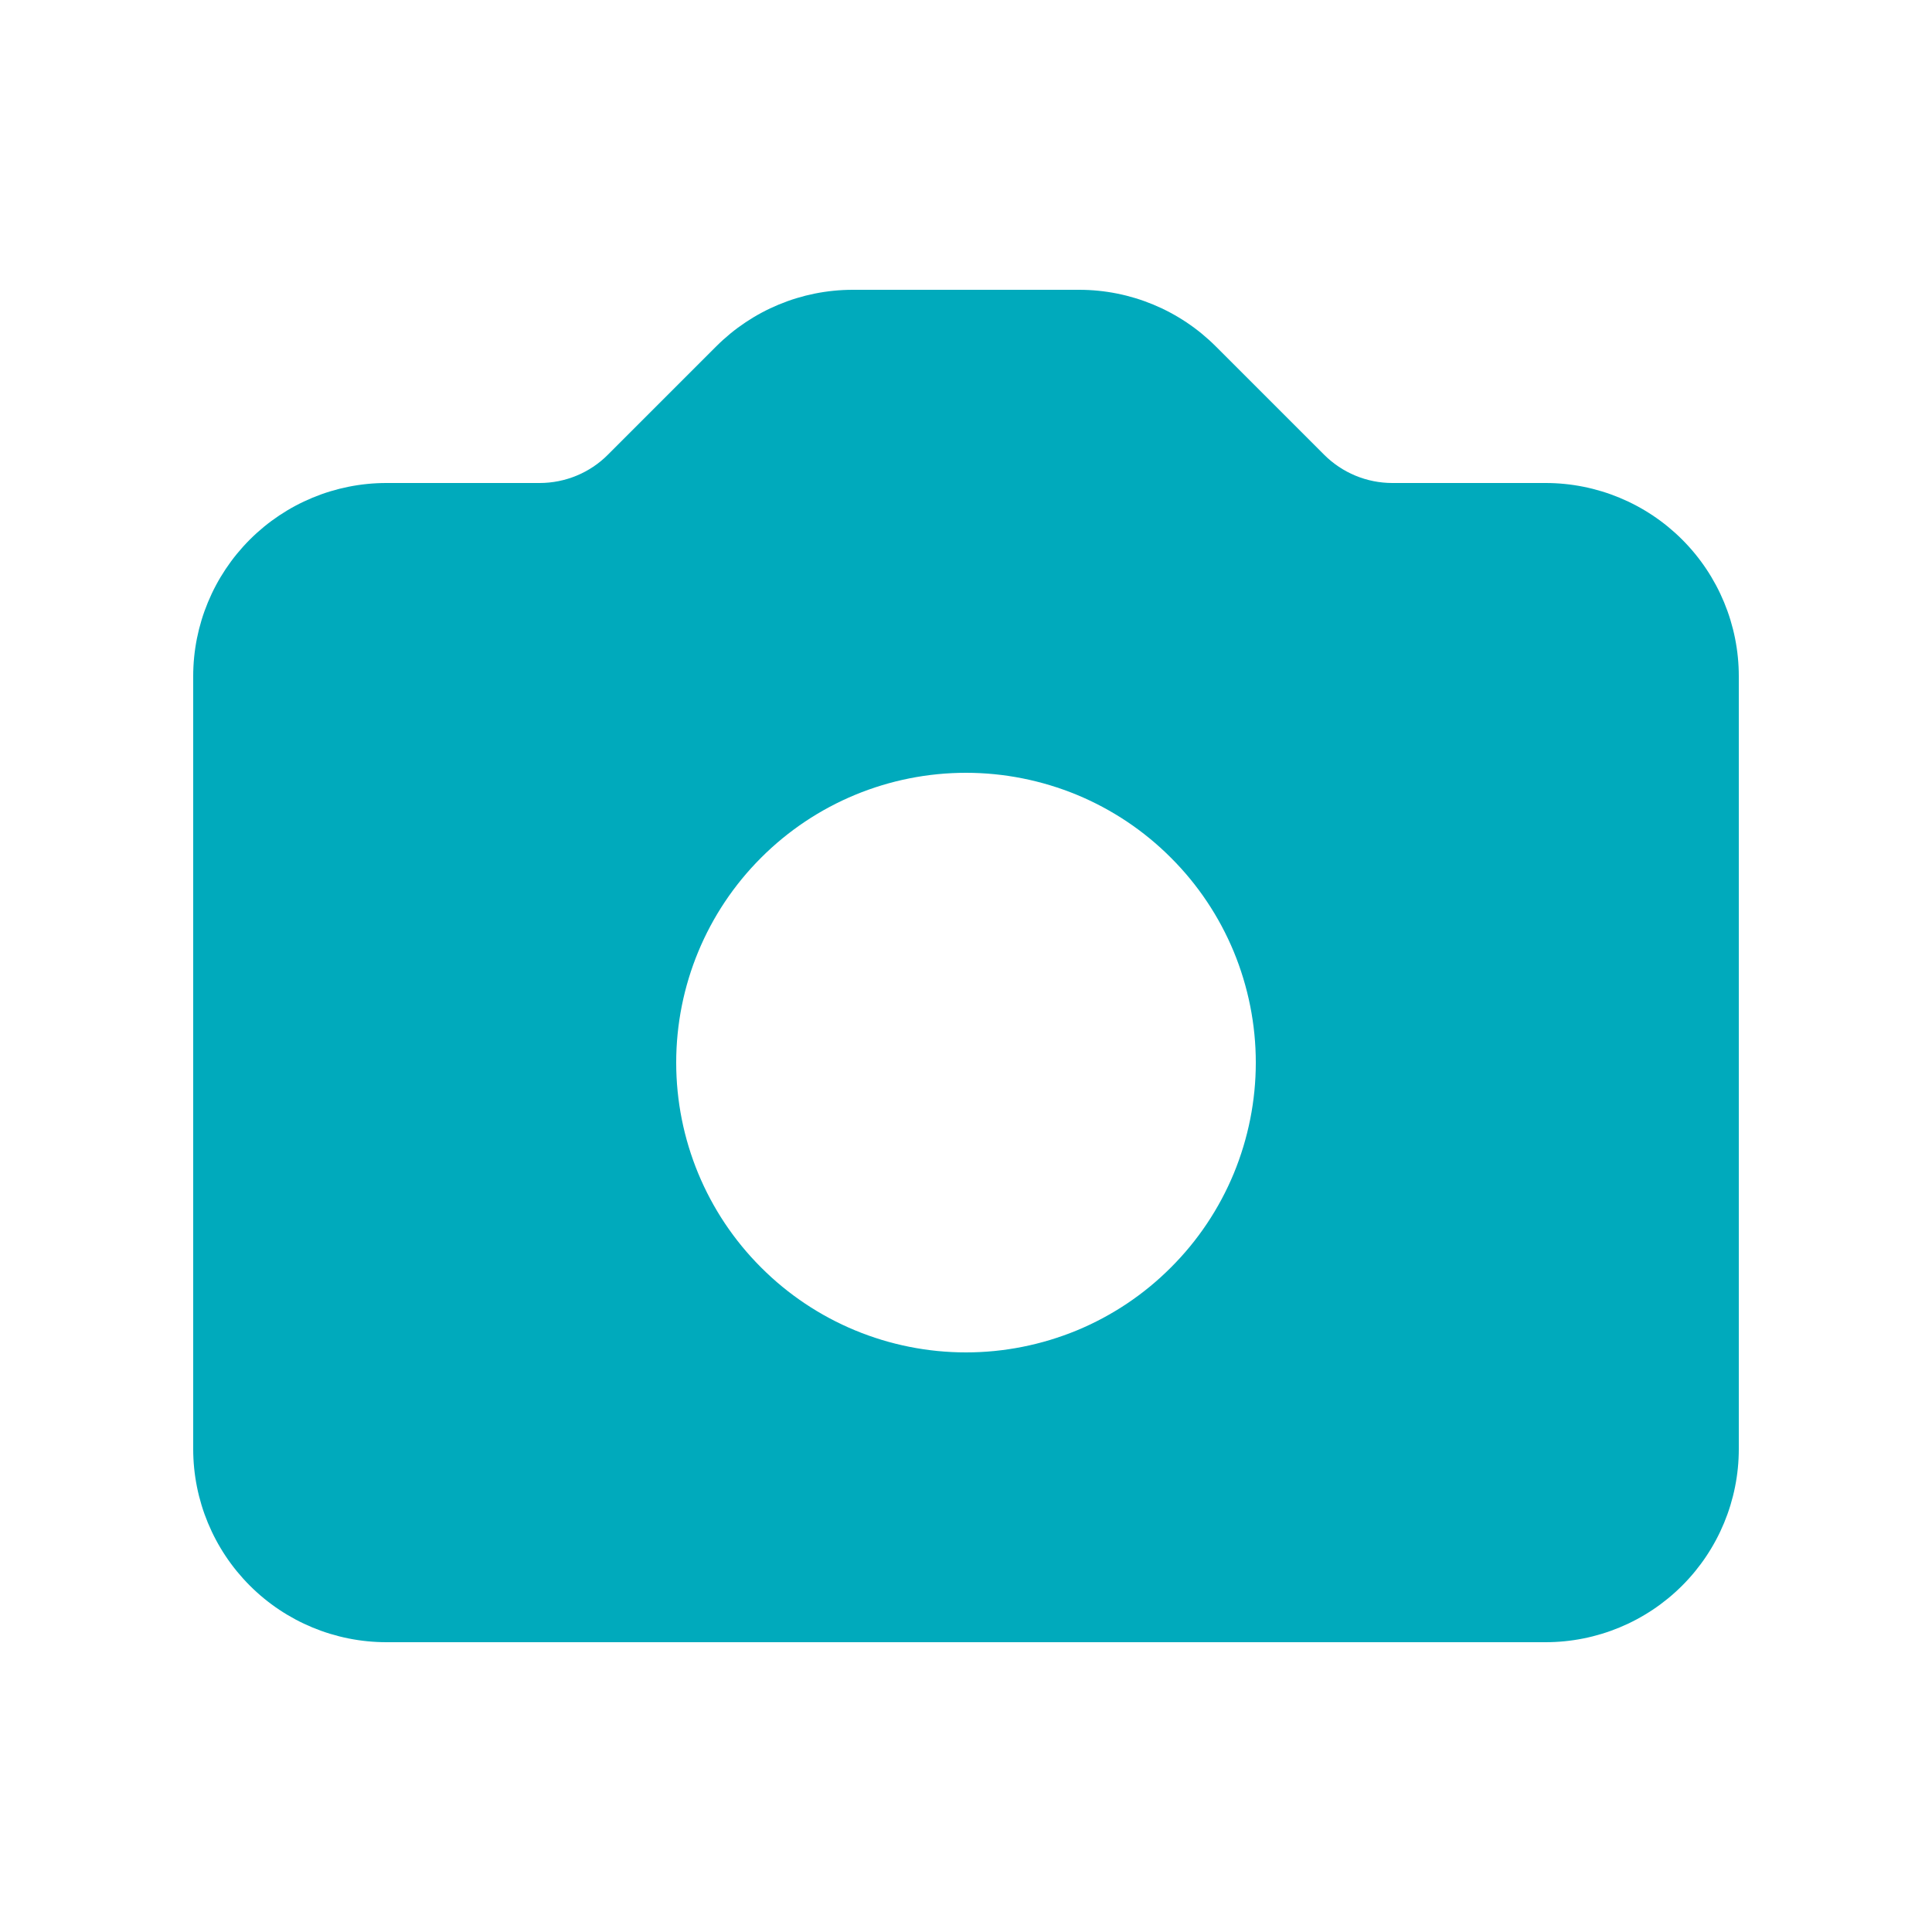 <svg width="20" height="20" viewBox="0 0 20 20" fill="none" xmlns="http://www.w3.org/2000/svg">
<path fill-rule="evenodd" clip-rule="evenodd" d="M4 5C3.47 5 2.961 5.211 2.586 5.586C2.211 5.961 2 6.47 2 7V15C2 15.53 2.211 16.039 2.586 16.414C2.961 16.789 3.47 17 4 17H16C16.53 17 17.039 16.789 17.414 16.414C17.789 16.039 18 15.53 18 15V7C18 6.47 17.789 5.961 17.414 5.586C17.039 5.211 16.53 5 16 5H14.414C14.149 5 13.895 4.895 13.707 4.707L12.586 3.586C12.211 3.211 11.702 3 11.172 3H8.828C8.298 3 7.789 3.211 7.414 3.586L6.293 4.707C6.106 4.895 5.851 5 5.586 5H4ZM10 14C10.394 14 10.784 13.922 11.148 13.772C11.512 13.621 11.843 13.4 12.121 13.121C12.4 12.843 12.621 12.512 12.772 12.148C12.922 11.784 13 11.394 13 11C13 10.606 12.922 10.216 12.772 9.852C12.621 9.488 12.4 9.157 12.121 8.879C11.843 8.6 11.512 8.379 11.148 8.228C10.784 8.078 10.394 8 10 8C9.204 8 8.441 8.316 7.879 8.879C7.316 9.441 7 10.204 7 11C7 11.796 7.316 12.559 7.879 13.121C8.441 13.684 9.204 14 10 14Z" fill="#00AABC"/>
</svg>
